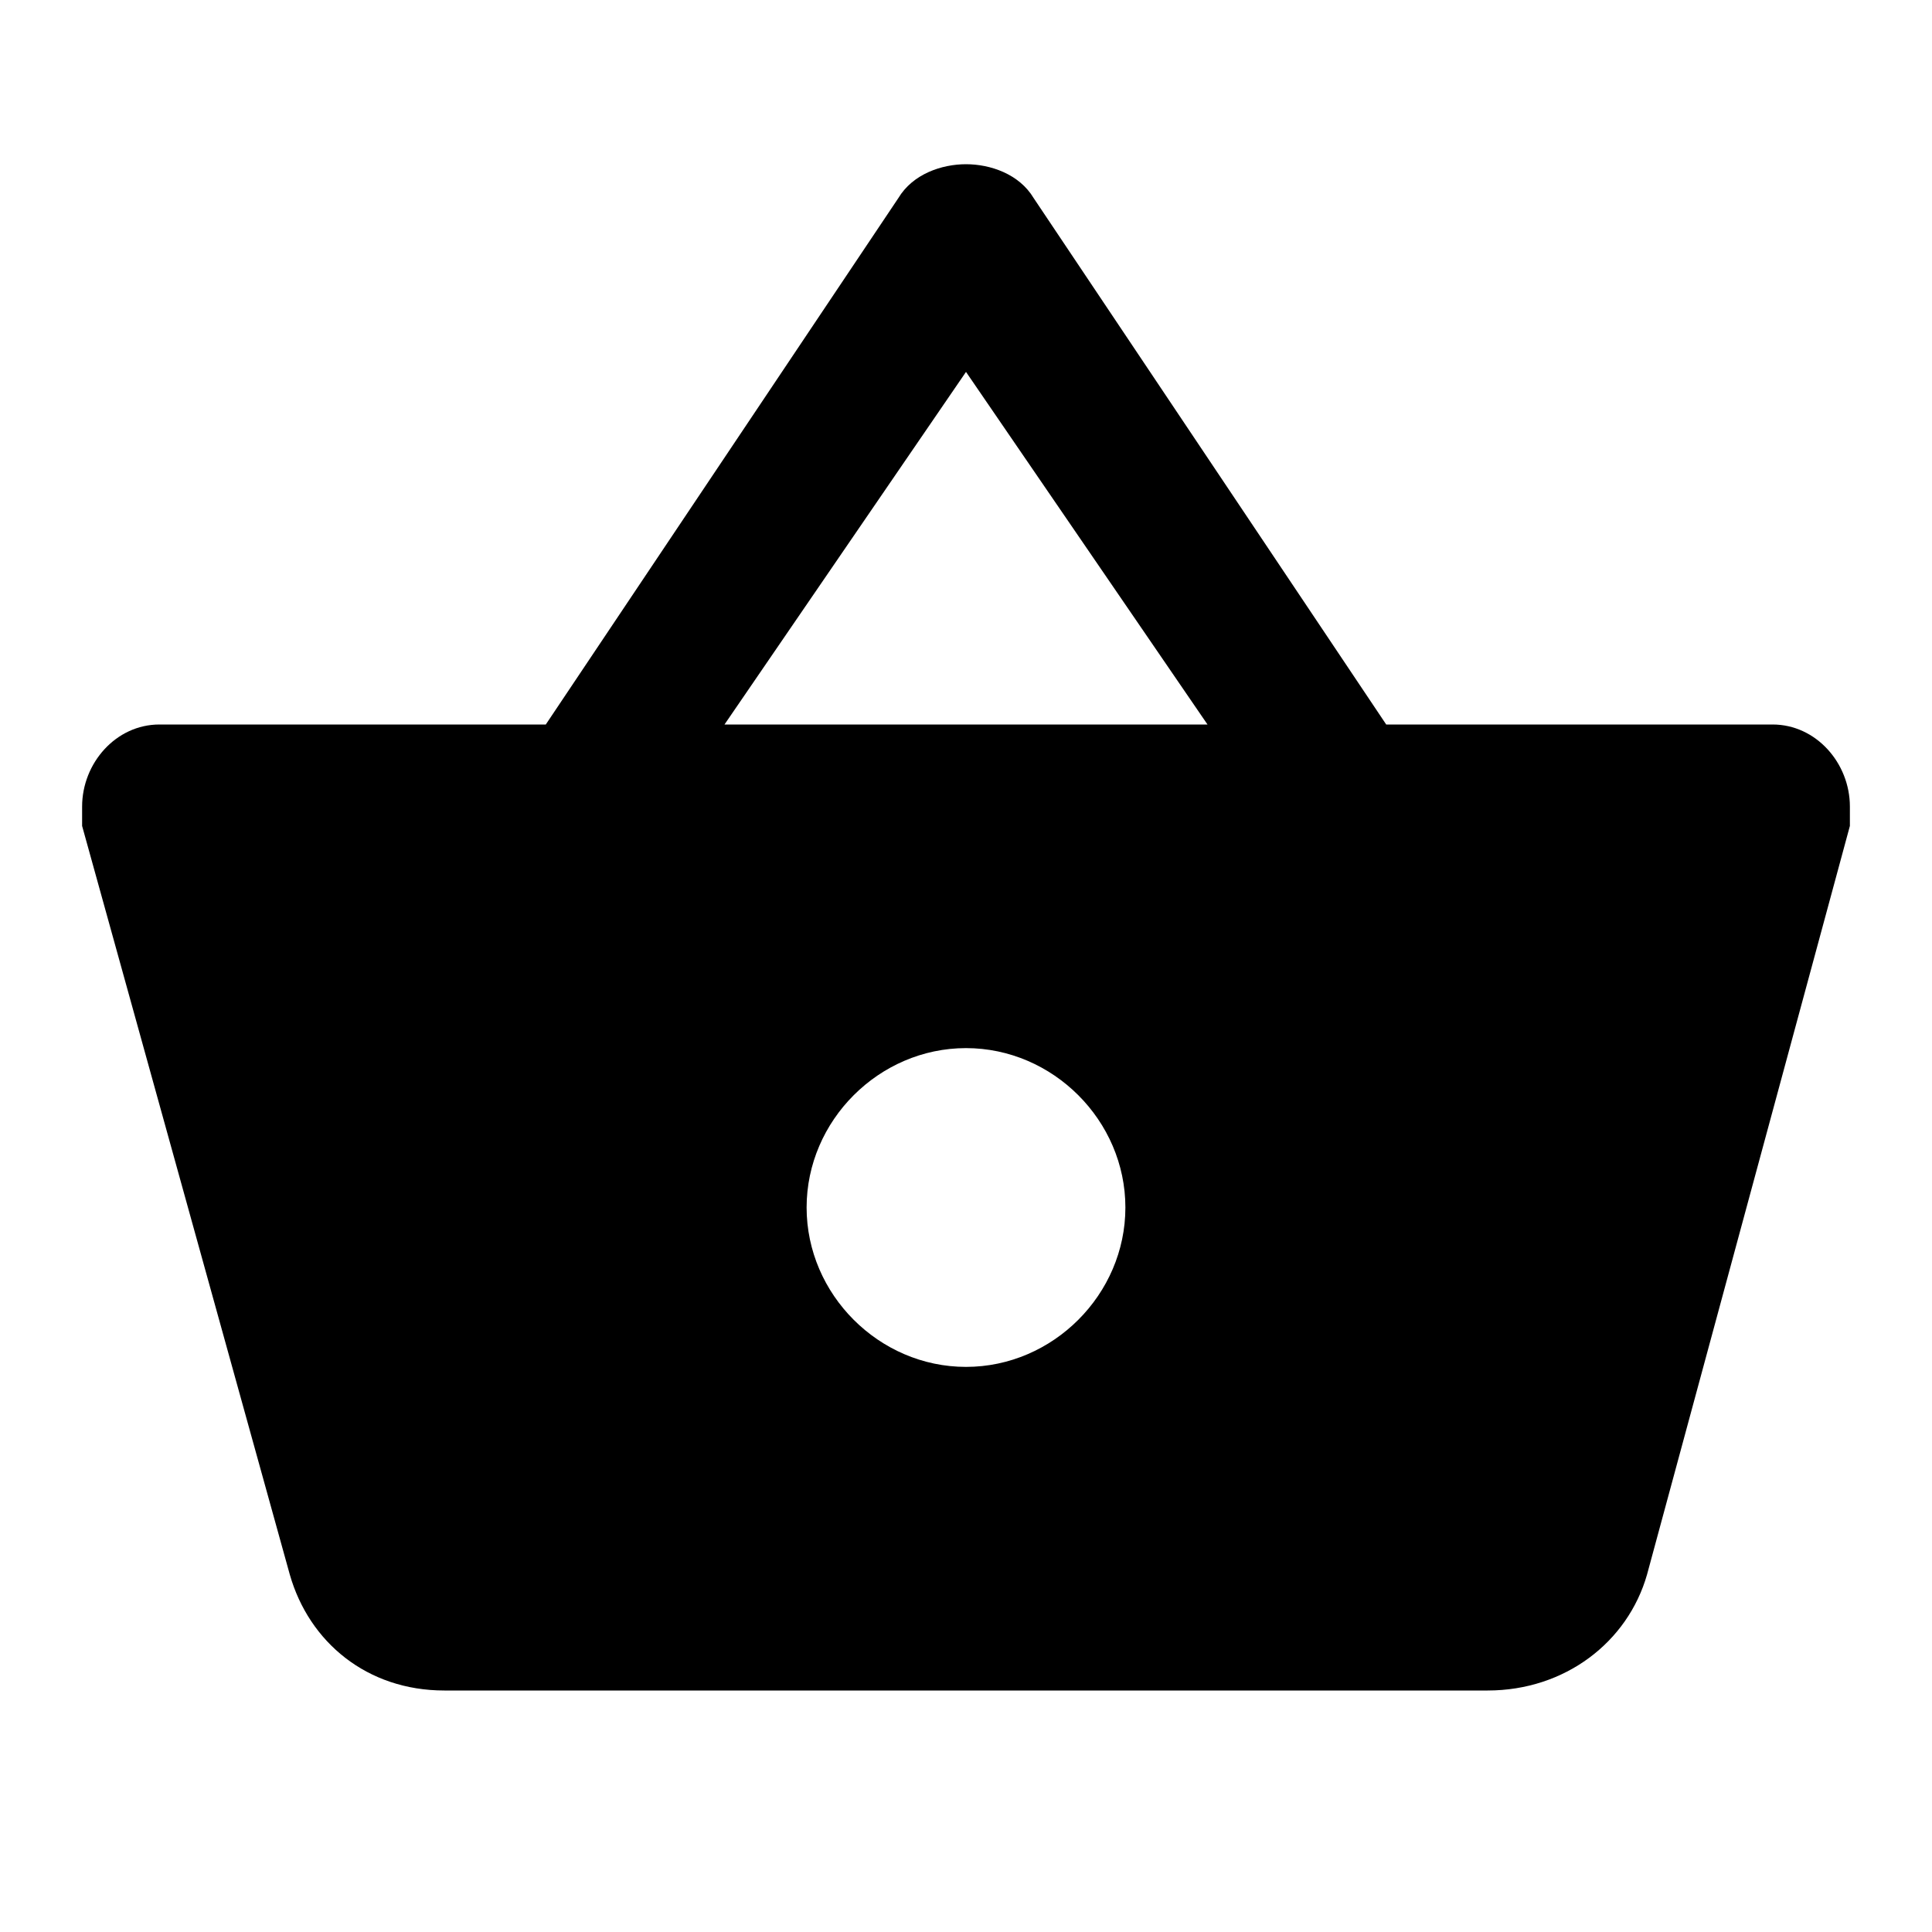 <?xml version="1.0"?><svg xmlns="http://www.w3.org/2000/svg" width="40" height="40" viewBox="0 0 40 40"><path d="m28.7 15l-7.3-10.9c-0.3-0.5-0.9-0.7-1.4-0.7-0.5 0-1.1 0.2-1.4 0.7l-7.3 10.9h-8c-0.9 0-1.6 0.8-1.6 1.7 0 0.1 0 0.3 0 0.4l4.3 15.5c0.4 1.4 1.6 2.4 3.2 2.4h21.6c1.6 0 2.9-1 3.3-2.4l4.2-15.5 0-0.4c0-0.9-0.7-1.7-1.6-1.7h-8z m-13.7 0l5-7.3 5 7.3h-10z m5 13.3c-1.8 0-3.3-1.5-3.3-3.3s1.5-3.3 3.3-3.3 3.3 1.5 3.3 3.3-1.5 3.3-3.3 3.3z"></path></svg>